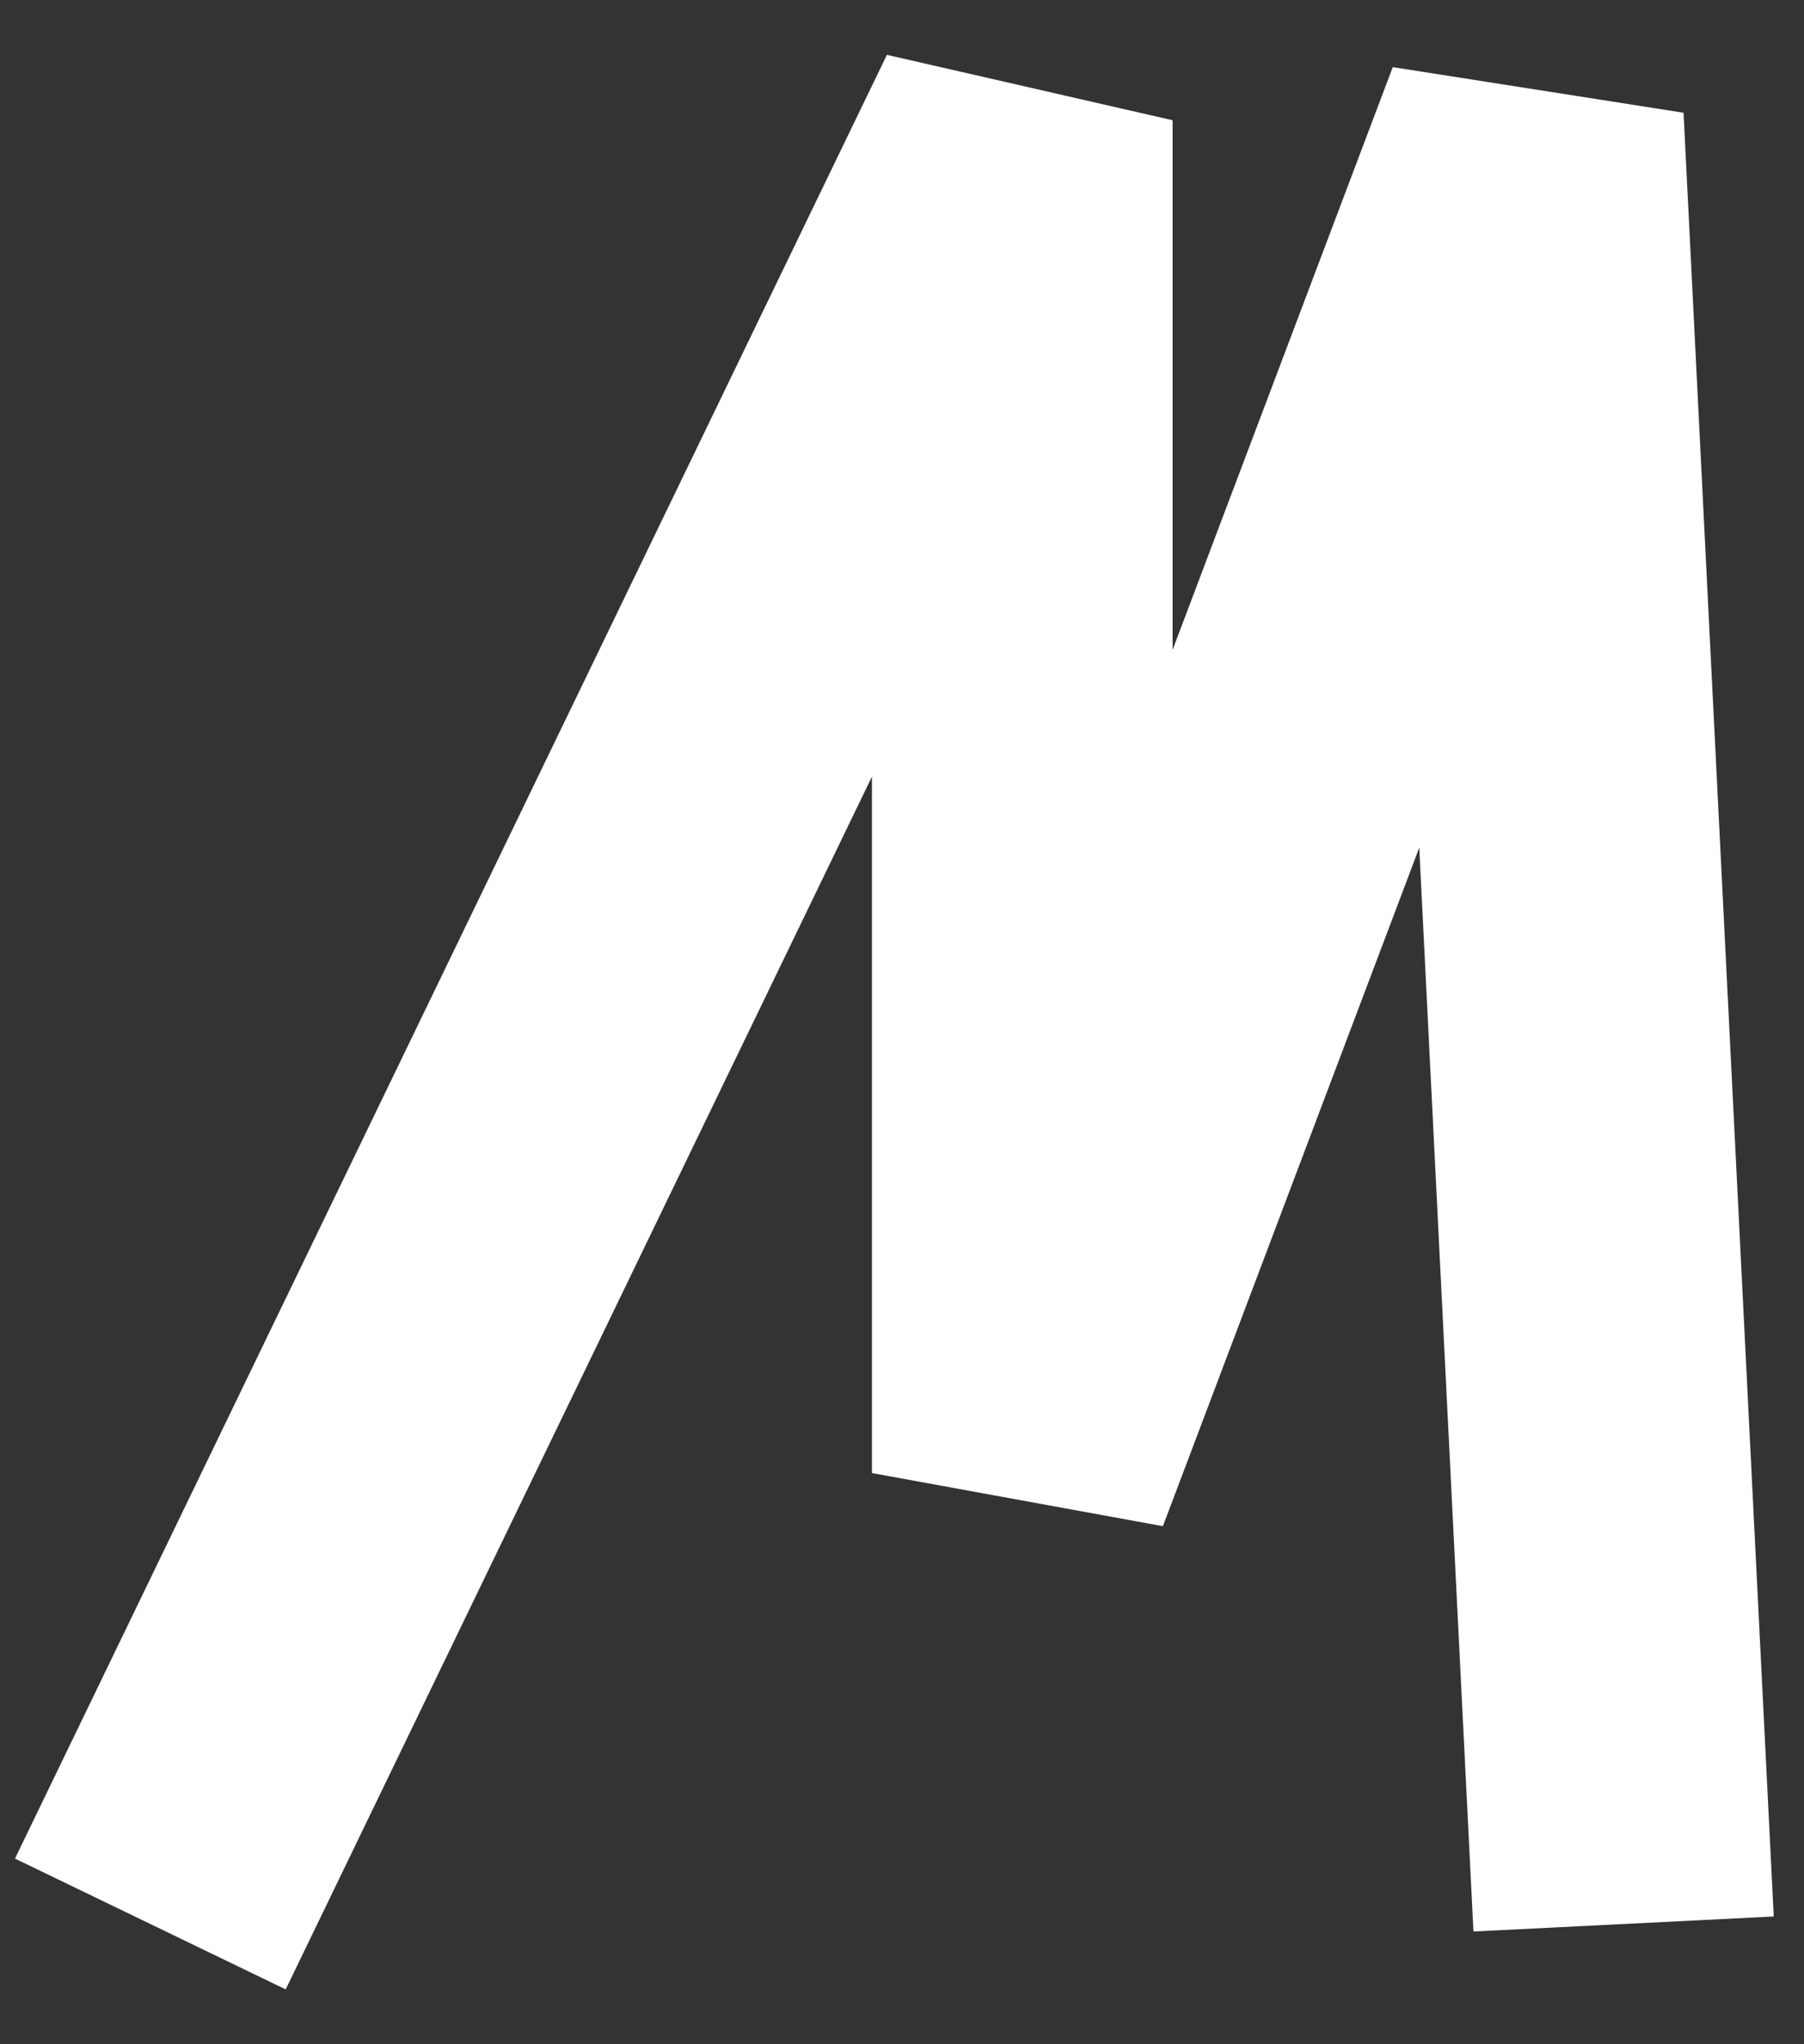 <svg width="30" height="34" viewBox="0 0 30 34" fill="none" xmlns="http://www.w3.org/2000/svg">
<rect x="0" y="0" width="30" height="34" fill="#333333" stroke="none"/>
<path d="M2.5 32L17 2V24.5L25.5 2L27 32" stroke="white" stroke-width="5"/>
</svg>

